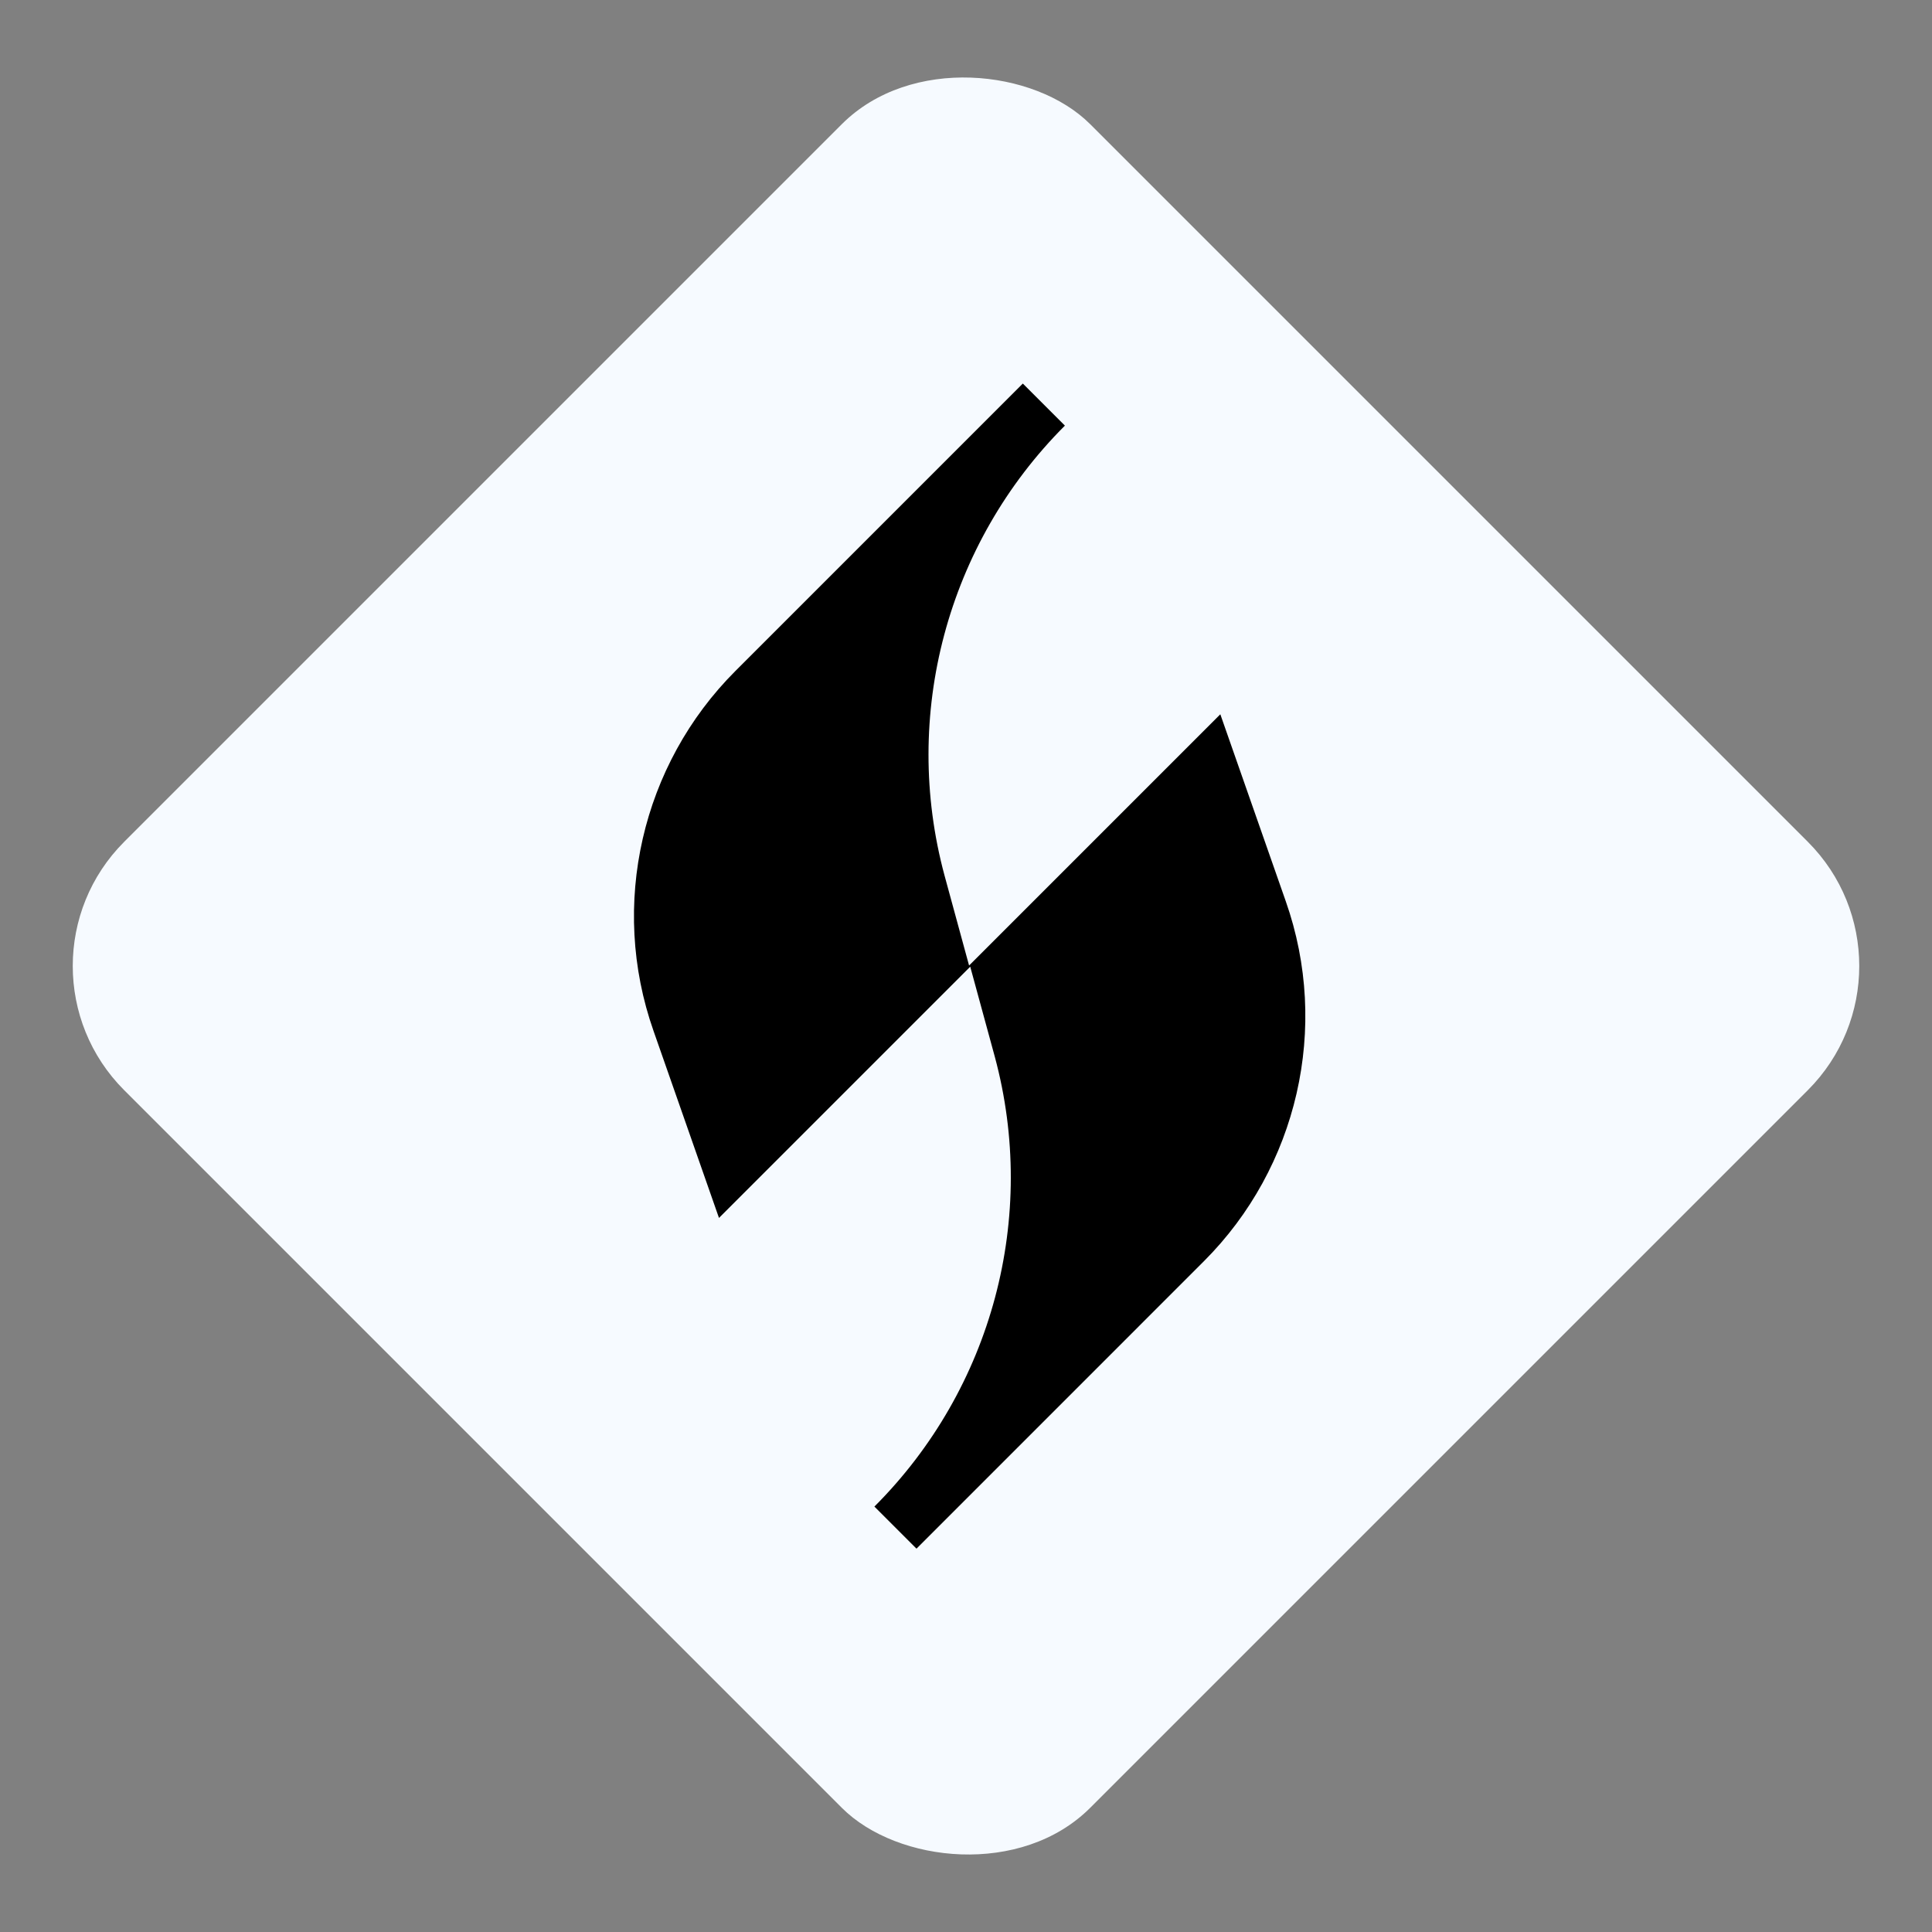 <svg width="110" height="110" viewBox="0 0 110 110" fill="none" xmlns="http://www.w3.org/2000/svg">
<rect x="0" y="0" width="110" height="110" fill="#808080" stroke="none"/>
<rect y="55" width="77.782" height="77.782" rx="10" transform="rotate(-45 0 55)" fill="#F6FAFF"/>
<path d="M69.48 40.668L55.175 54.973L53.778 49.849C51.316 40.734 53.911 30.953 60.631 24.233L58.235 21.838L41.868 38.206C36.545 43.529 34.682 51.513 37.21 58.699L40.936 69.344L55.241 55.039L56.639 60.162C59.1 69.278 56.505 79.058 49.785 85.778L52.181 88.174L68.548 71.806C73.871 66.483 75.734 58.499 73.206 51.313L69.48 40.668Z" fill="black"/>
</svg>
